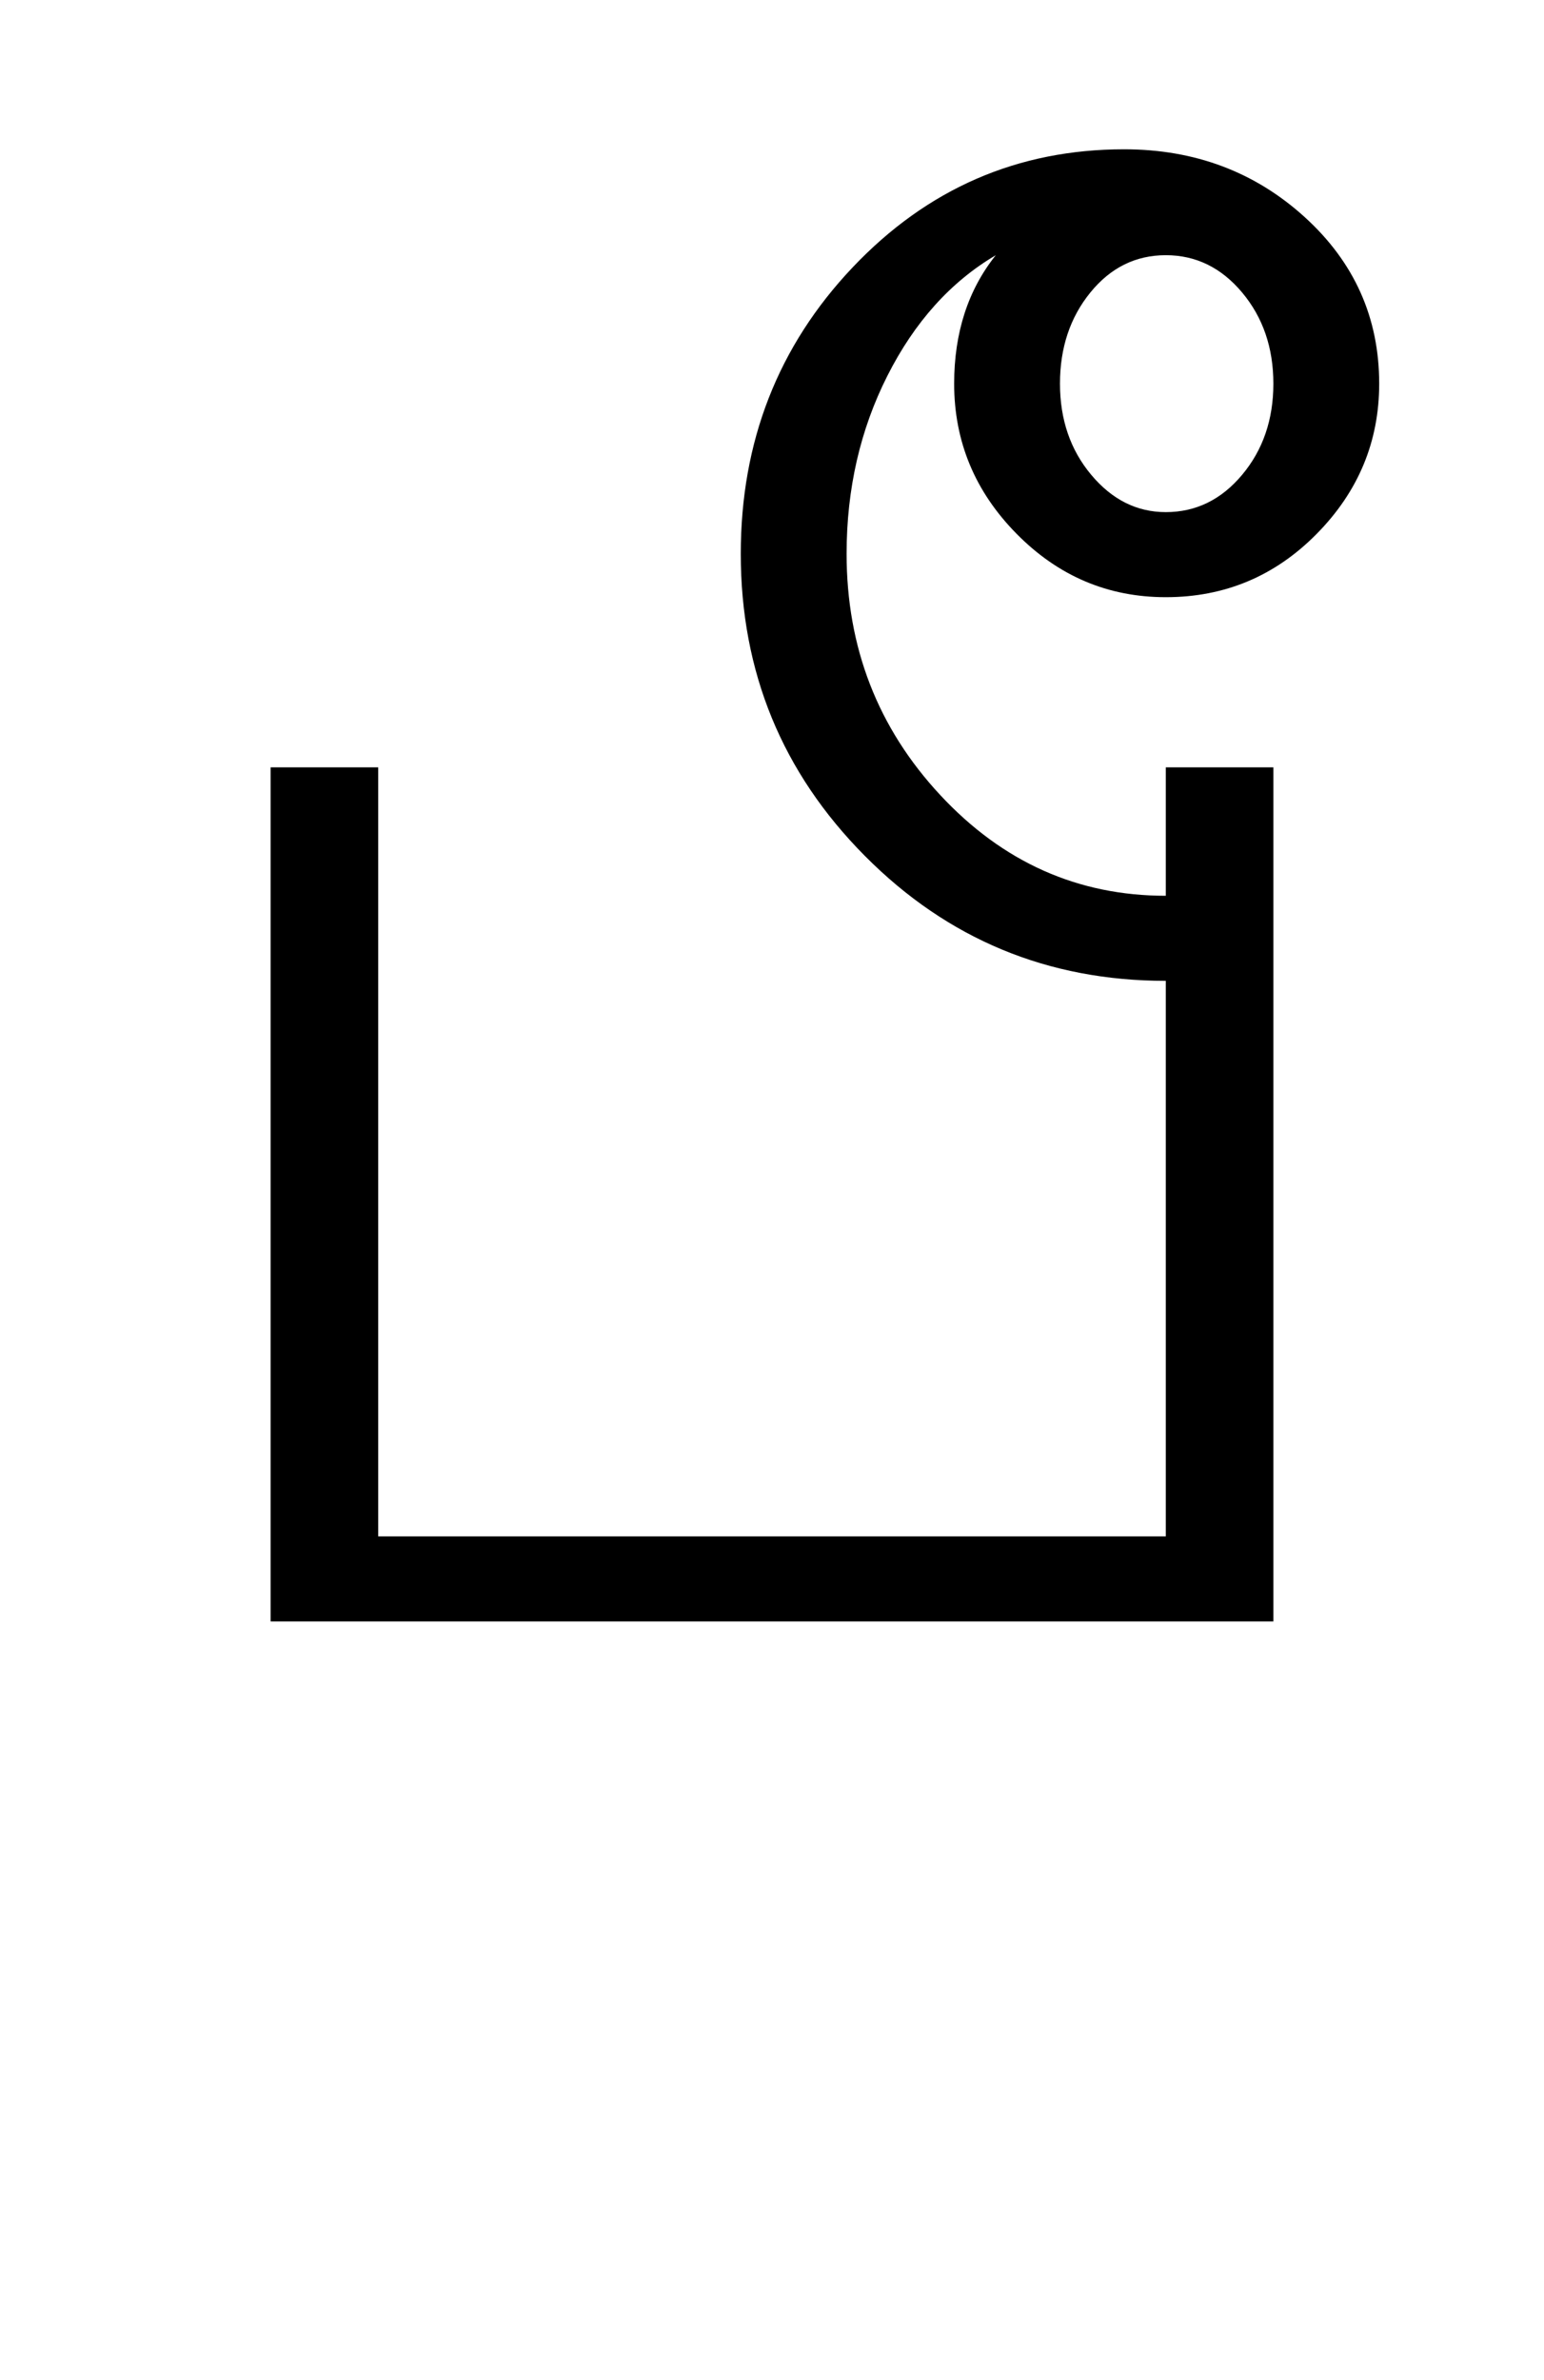 <?xml version="1.0" encoding="UTF-8"?>
<svg xmlns="http://www.w3.org/2000/svg" xmlns:xlink="http://www.w3.org/1999/xlink" width="222.5pt" height="342.75pt" viewBox="0 0 222.5 342.75" version="1.1">
<defs>
<g>
<symbol overflow="visible" id="glyph0-0">
<path style="stroke:none;" d="M 30.75 -215.25 L 215.25 -215.25 L 215.25 0 L 30.75 0 Z M 199.75 -15.25 L 199.75 -199.75 L 46 -199.75 L 46 -15.25 Z M 199.75 -15.25 "/>
</symbol>
<symbol overflow="visible" id="glyph0-1">
<path style="stroke:none;" d="M 152 -12.25 L 152 -92.25 C 135 -92.25 120.539 -98.25 108.625 -110.25 C 96.707 -122.25 90.75 -136.75 90.75 -153.75 C 90.75 -169.914 96.125 -183.664 106.875 -195 C 117.625 -206.332 130.664 -212 146 -212 C 156.164 -212 164.832 -208.75 172 -202.25 C 179.164 -195.75 182.75 -187.75 182.75 -178.25 C 182.75 -169.914 179.75 -162.707 173.75 -156.625 C 167.75 -150.539 160.5 -147.5 152 -147.5 C 143.664 -147.5 136.5 -150.539 130.5 -156.625 C 124.5 -162.707 121.5 -169.914 121.5 -178.25 C 121.5 -181.914 122 -185.289 123 -188.375 C 124 -191.457 125.5 -194.25 127.5 -196.75 C 121 -192.914 115.789 -187.125 111.875 -179.375 C 107.957 -171.625 106 -163.082 106 -153.75 C 106 -140.25 110.5 -128.664 119.5 -119 C 128.5 -109.332 139.332 -104.5 152 -104.5 L 152 -123 L 167.5 -123 L 167.5 0 L 23 0 L 23 -123 L 38.5 -123 L 38.5 -12.25 Z M 141.125 -191.375 C 138.207 -187.789 136.75 -183.414 136.75 -178.25 C 136.75 -173.082 138.25 -168.707 141.25 -165.125 C 144.25 -161.539 147.832 -159.75 152 -159.75 C 156.332 -159.75 160 -161.539 163 -165.125 C 166 -168.707 167.5 -173.082 167.5 -178.25 C 167.5 -183.414 166 -187.789 163 -191.375 C 160 -194.957 156.332 -196.75 152 -196.75 C 147.664 -196.75 144.039 -194.957 141.125 -191.375 Z M 141.125 -191.375 "/>
</symbol>
</g>
</defs>
<g id="surface1">
<rect x="0" y="0" width="222.5" height="342.75" style="fill:rgb(100%,100%,100%);fill-opacity:1;stroke:none;"/>
<g style="fill:rgb(0%,0%,0%);fill-opacity:1;">
  <use xlink:href="#glyph0-1" x="16" y="233.5"/>
</g>
</g>
</svg>
